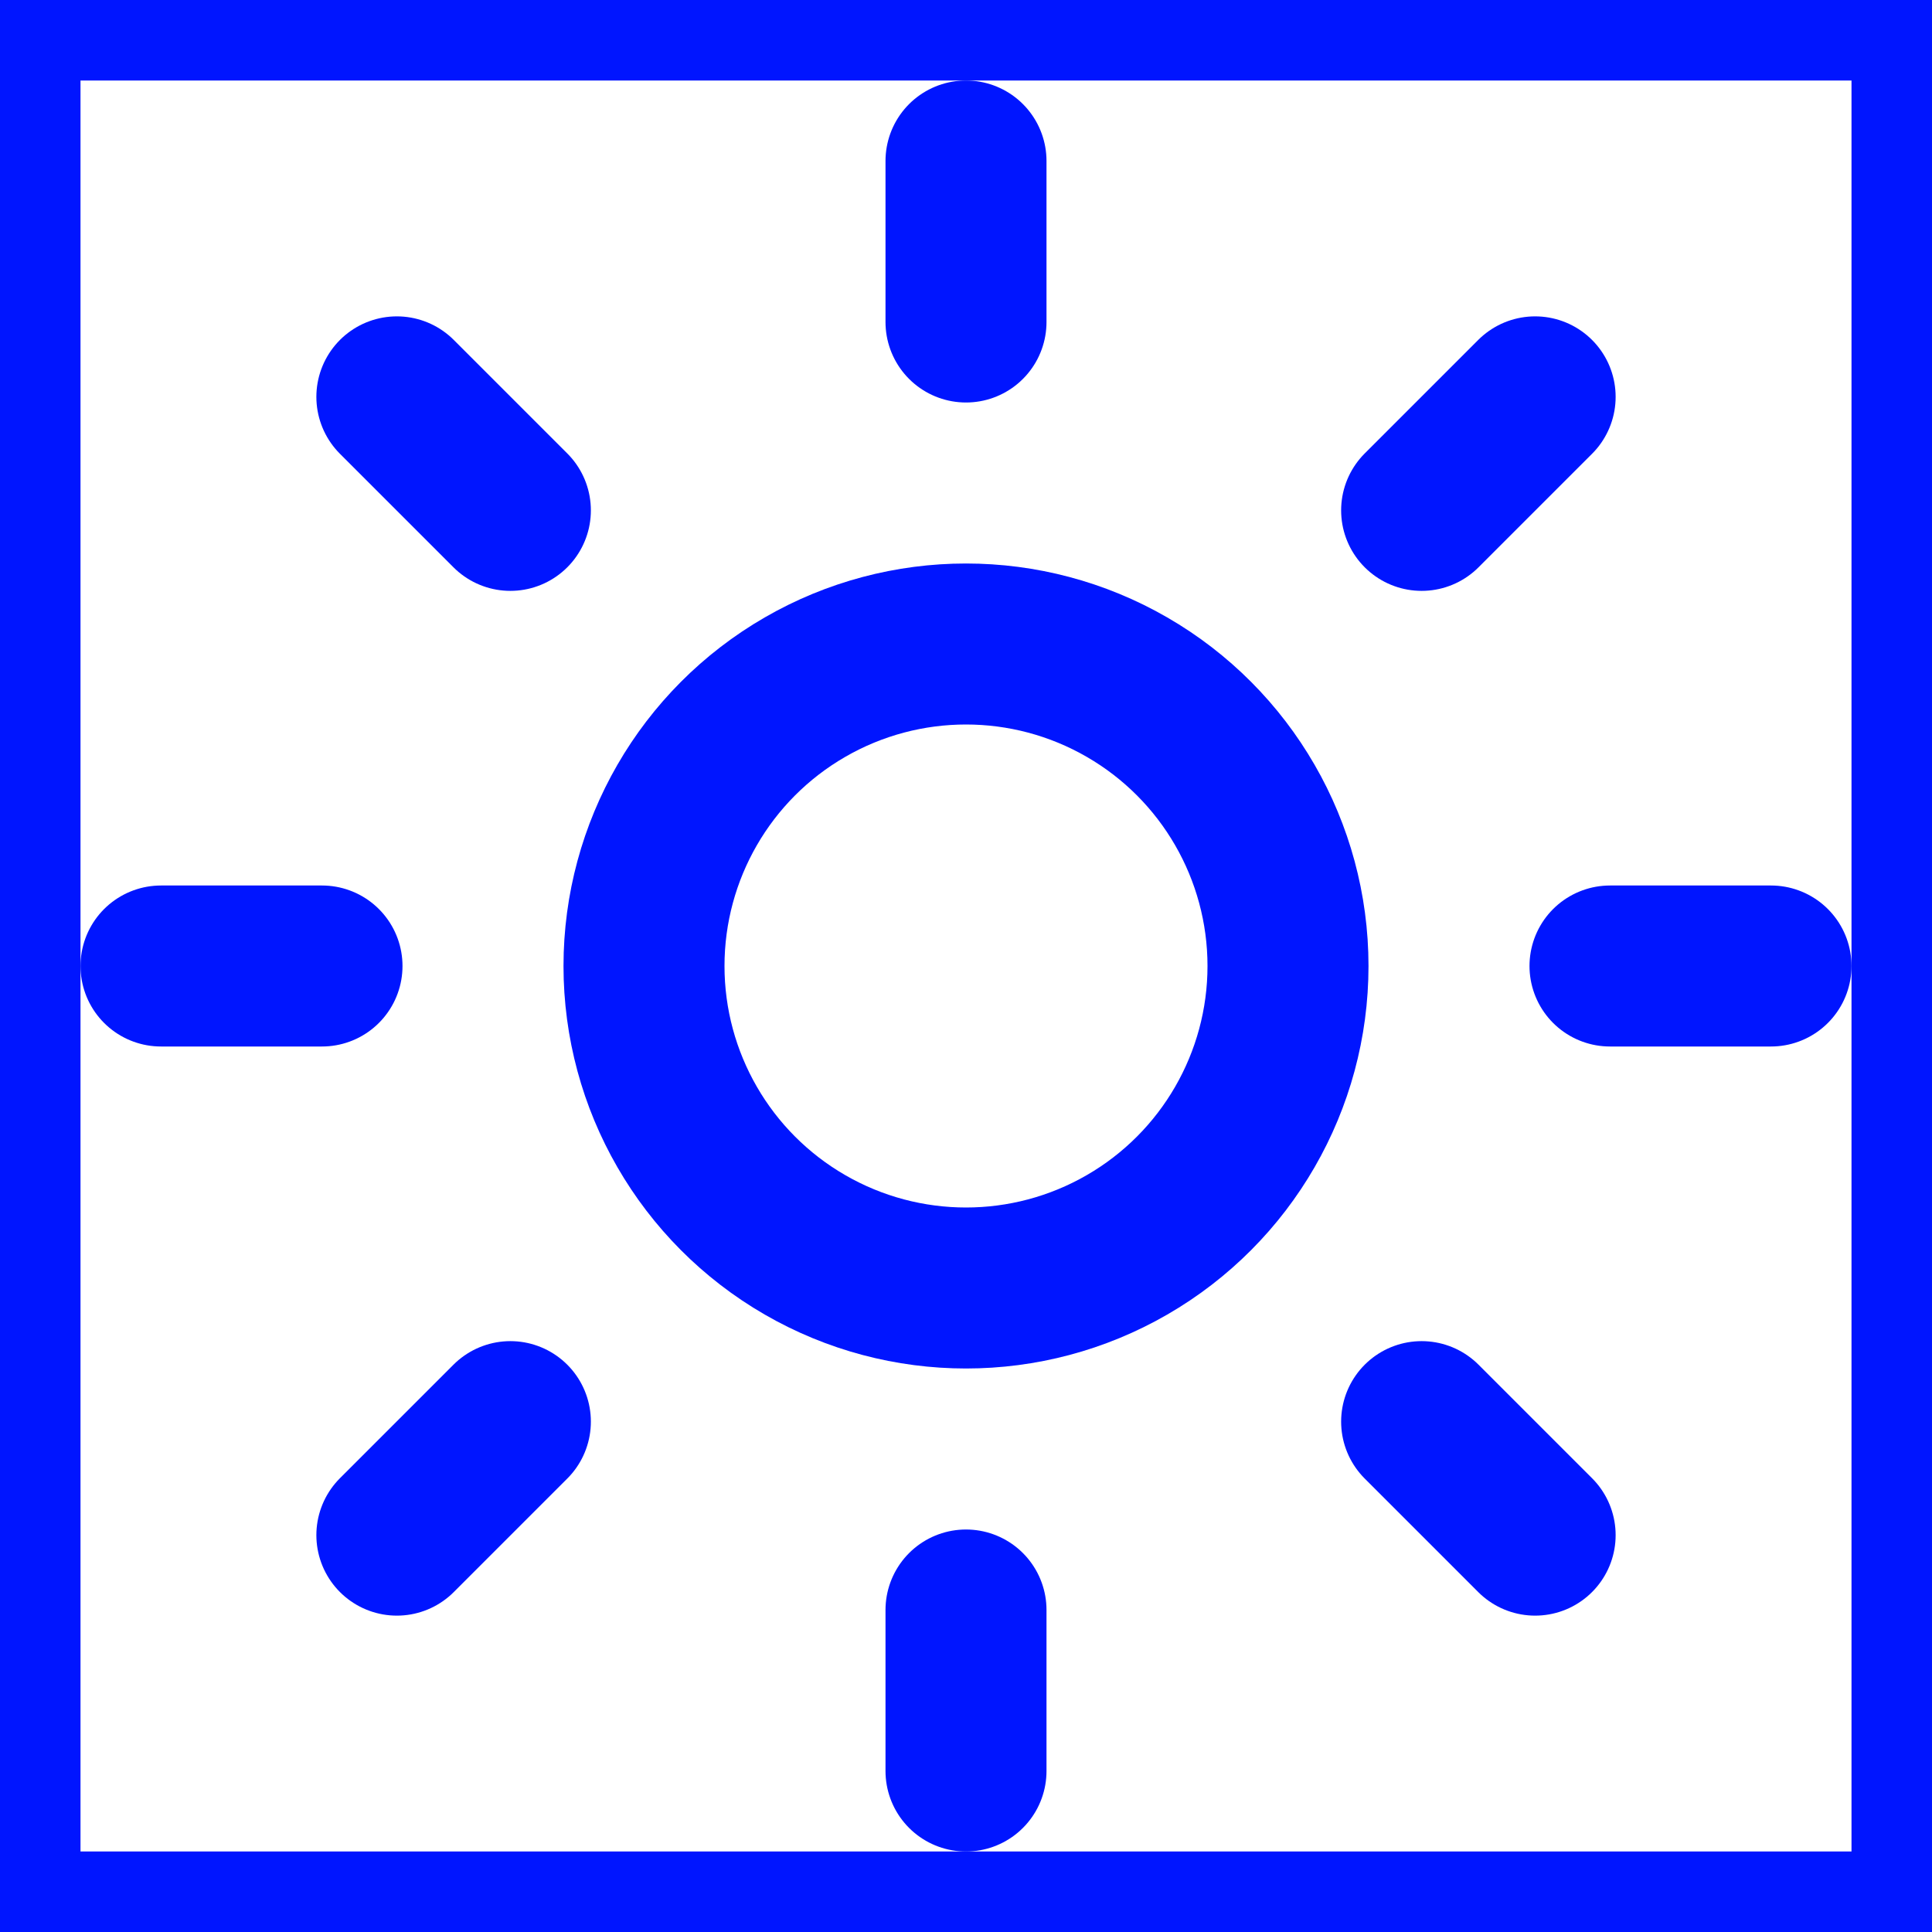 <svg xmlns="http://www.w3.org/2000/svg" width="24" height="24" viewBox="0 0 24 24" fill="none" stroke="#0015ff" stroke-width="2" stroke-linecap="round" stroke-linejoin="round" class="lucide lucide-sun">
  <rect x="0" y="0" width="24" height="24" fill="#808080" stroke="none"/>
  <rect width="24" height="24" fill="white"/>
  <circle cx="12" cy="12" r="4"></circle>
  <path d="M12 2v2"></path>
  <path d="M12 20v2"></path>
  <path d="m4.93 4.93 1.41 1.41"></path>
  <path d="m17.66 17.66 1.41 1.41"></path>
  <path d="M2 12h2"></path>
  <path d="M20 12h2"></path>
  <path d="m6.34 17.66-1.41 1.41"></path>
  <path d="m19.07 4.93-1.41 1.41"></path>
</svg>
